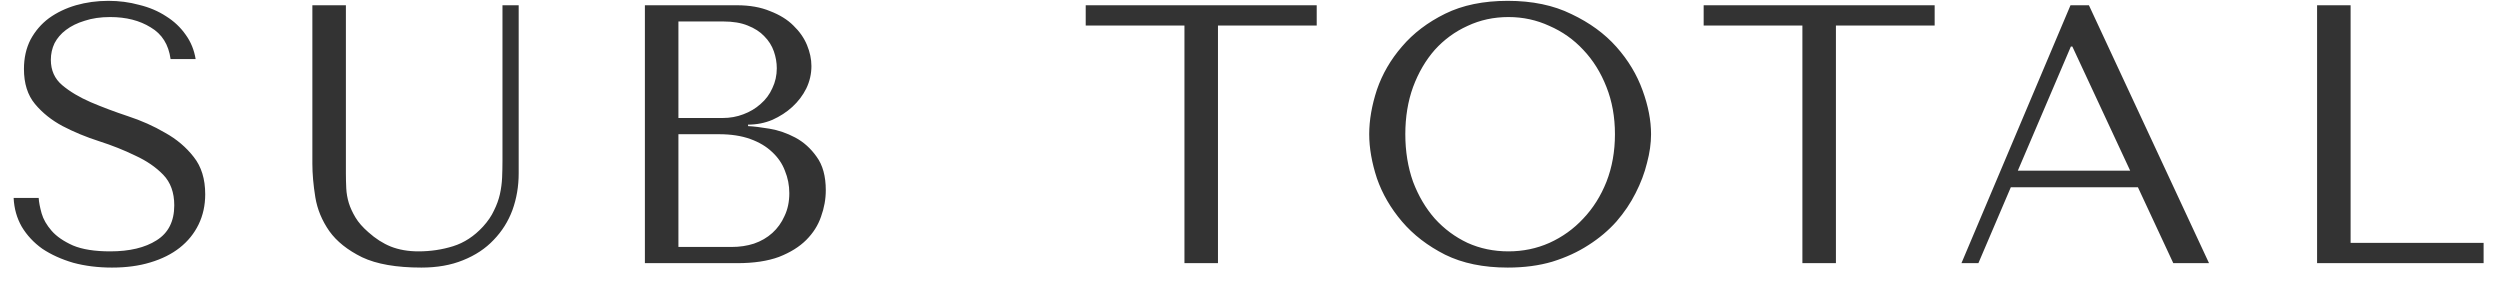 <svg width="95" height="11" viewBox="0 0 95 11" fill="none" xmlns="http://www.w3.org/2000/svg">
<path d="M0.518 7.522C0.537 7.923 0.639 8.287 0.826 8.614C1.022 8.941 1.283 9.221 1.61 9.454C1.946 9.678 2.338 9.855 2.786 9.986C3.234 10.107 3.724 10.168 4.256 10.168C4.797 10.168 5.283 10.103 5.712 9.972C6.151 9.841 6.524 9.655 6.832 9.412C7.14 9.169 7.378 8.875 7.546 8.53C7.714 8.185 7.798 7.802 7.798 7.382C7.798 6.803 7.653 6.332 7.364 5.968C7.075 5.595 6.711 5.287 6.272 5.044C5.843 4.792 5.371 4.582 4.858 4.414C4.354 4.246 3.883 4.069 3.444 3.882C3.015 3.695 2.655 3.481 2.366 3.238C2.077 2.995 1.932 2.673 1.932 2.272C1.932 2.048 1.979 1.838 2.072 1.642C2.175 1.446 2.319 1.278 2.506 1.138C2.702 0.989 2.94 0.872 3.22 0.788C3.5 0.695 3.822 0.648 4.186 0.648C4.793 0.648 5.306 0.779 5.726 1.04C6.155 1.292 6.407 1.693 6.482 2.244H7.434C7.378 1.899 7.252 1.591 7.056 1.32C6.86 1.04 6.613 0.807 6.314 0.62C6.015 0.424 5.675 0.279 5.292 0.186C4.919 0.083 4.527 0.032 4.116 0.032C3.687 0.032 3.276 0.088 2.884 0.2C2.501 0.312 2.161 0.475 1.862 0.69C1.573 0.905 1.339 1.175 1.162 1.502C0.994 1.829 0.91 2.202 0.91 2.622C0.91 3.173 1.05 3.616 1.33 3.952C1.61 4.288 1.96 4.568 2.38 4.792C2.809 5.016 3.271 5.207 3.766 5.366C4.261 5.525 4.718 5.707 5.138 5.912C5.567 6.108 5.922 6.351 6.202 6.64C6.482 6.929 6.622 7.317 6.622 7.802C6.622 8.409 6.398 8.852 5.95 9.132C5.511 9.412 4.923 9.552 4.186 9.552C3.598 9.552 3.127 9.477 2.772 9.328C2.417 9.169 2.147 8.983 1.96 8.768C1.773 8.553 1.647 8.334 1.582 8.11C1.517 7.877 1.479 7.681 1.47 7.522H0.518ZM11.87 0.2V6.22C11.87 6.603 11.907 7.027 11.982 7.494C12.057 7.951 12.234 8.381 12.514 8.782C12.794 9.174 13.209 9.505 13.76 9.776C14.311 10.037 15.062 10.168 16.014 10.168C16.611 10.168 17.139 10.075 17.596 9.888C18.063 9.701 18.45 9.445 18.758 9.118C19.075 8.791 19.313 8.413 19.472 7.984C19.631 7.545 19.71 7.079 19.71 6.584V0.2H19.094V6.122C19.094 6.327 19.089 6.537 19.08 6.752C19.071 6.957 19.043 7.167 18.996 7.382C18.949 7.587 18.875 7.793 18.772 7.998C18.679 8.203 18.539 8.409 18.352 8.614C18.016 8.978 17.638 9.225 17.218 9.356C16.798 9.487 16.359 9.552 15.902 9.552C15.51 9.552 15.16 9.491 14.852 9.37C14.553 9.249 14.269 9.067 13.998 8.824C13.783 8.637 13.62 8.451 13.508 8.264C13.396 8.077 13.312 7.895 13.256 7.718C13.2 7.531 13.167 7.345 13.158 7.158C13.149 6.971 13.144 6.785 13.144 6.598V0.2H11.87ZM24.506 10H28.02C28.645 10 29.173 9.921 29.602 9.762C30.032 9.594 30.377 9.379 30.638 9.118C30.899 8.857 31.086 8.563 31.198 8.236C31.32 7.9 31.38 7.564 31.38 7.228C31.38 6.696 31.264 6.271 31.03 5.954C30.806 5.637 30.535 5.394 30.218 5.226C29.901 5.058 29.574 4.946 29.238 4.89C28.902 4.834 28.631 4.801 28.426 4.792V4.736C28.753 4.736 29.061 4.675 29.35 4.554C29.64 4.423 29.892 4.26 30.106 4.064C30.33 3.859 30.508 3.625 30.638 3.364C30.769 3.093 30.834 2.809 30.834 2.51C30.834 2.249 30.778 1.983 30.666 1.712C30.554 1.441 30.381 1.194 30.148 0.97C29.924 0.746 29.63 0.564 29.266 0.424C28.912 0.275 28.491 0.2 28.006 0.2H24.506V10ZM25.78 9.384V5.1H27.32C27.777 5.1 28.174 5.161 28.51 5.282C28.846 5.403 29.122 5.567 29.336 5.772C29.56 5.977 29.724 6.215 29.826 6.486C29.938 6.757 29.994 7.041 29.994 7.34C29.994 7.667 29.933 7.956 29.812 8.208C29.7 8.46 29.546 8.675 29.35 8.852C29.154 9.029 28.921 9.165 28.65 9.258C28.389 9.342 28.109 9.384 27.81 9.384H25.78ZM25.78 4.484V0.816H27.488C27.852 0.816 28.16 0.867 28.412 0.97C28.674 1.073 28.884 1.208 29.042 1.376C29.21 1.544 29.331 1.735 29.406 1.95C29.481 2.165 29.518 2.379 29.518 2.594C29.518 2.865 29.462 3.117 29.35 3.35C29.247 3.583 29.098 3.784 28.902 3.952C28.715 4.12 28.496 4.251 28.244 4.344C28.002 4.437 27.74 4.484 27.46 4.484H25.78ZM46.283 10V0.97H50.035V0.2H41.257V0.97H45.009V10H46.283ZM52.03 5.1C52.03 5.623 52.128 6.183 52.324 6.78C52.529 7.368 52.847 7.914 53.276 8.418C53.705 8.922 54.251 9.342 54.914 9.678C55.577 10.005 56.37 10.168 57.294 10.168C57.919 10.168 58.484 10.093 58.988 9.944C59.501 9.785 59.959 9.575 60.36 9.314C60.771 9.053 61.125 8.754 61.424 8.418C61.723 8.073 61.965 7.713 62.152 7.34C62.348 6.957 62.493 6.575 62.586 6.192C62.689 5.809 62.74 5.445 62.74 5.1C62.74 4.577 62.633 4.022 62.418 3.434C62.203 2.837 61.872 2.286 61.424 1.782C60.976 1.278 60.407 0.863 59.716 0.536C59.035 0.2 58.227 0.032 57.294 0.032C56.37 0.032 55.577 0.195 54.914 0.522C54.251 0.849 53.705 1.264 53.276 1.768C52.847 2.263 52.529 2.809 52.324 3.406C52.128 4.003 52.03 4.568 52.03 5.1ZM53.402 5.1C53.402 4.447 53.5 3.849 53.696 3.308C53.901 2.757 54.177 2.286 54.522 1.894C54.877 1.502 55.292 1.199 55.768 0.984C56.244 0.76 56.762 0.648 57.322 0.648C57.873 0.648 58.391 0.76 58.876 0.984C59.371 1.199 59.8 1.502 60.164 1.894C60.537 2.286 60.831 2.757 61.046 3.308C61.261 3.849 61.368 4.447 61.368 5.1C61.368 5.753 61.261 6.355 61.046 6.906C60.831 7.447 60.537 7.914 60.164 8.306C59.8 8.698 59.371 9.006 58.876 9.23C58.391 9.445 57.873 9.552 57.322 9.552C56.762 9.552 56.244 9.445 55.768 9.23C55.292 9.006 54.877 8.698 54.522 8.306C54.177 7.914 53.901 7.447 53.696 6.906C53.5 6.355 53.402 5.753 53.402 5.1ZM69.765 10V0.97H73.517V0.2H64.739V0.97H68.491V10H69.765ZM81.241 7.116L82.585 10H83.943L79.379 0.2H78.679L74.535 10H75.179L76.411 7.116H81.241ZM80.947 6.486H76.677L78.693 1.768H78.749L80.947 6.486ZM88.049 10V0.2H89.323V9.23H94.377V10H88.049Z" fill="#333333"/>
</svg>

